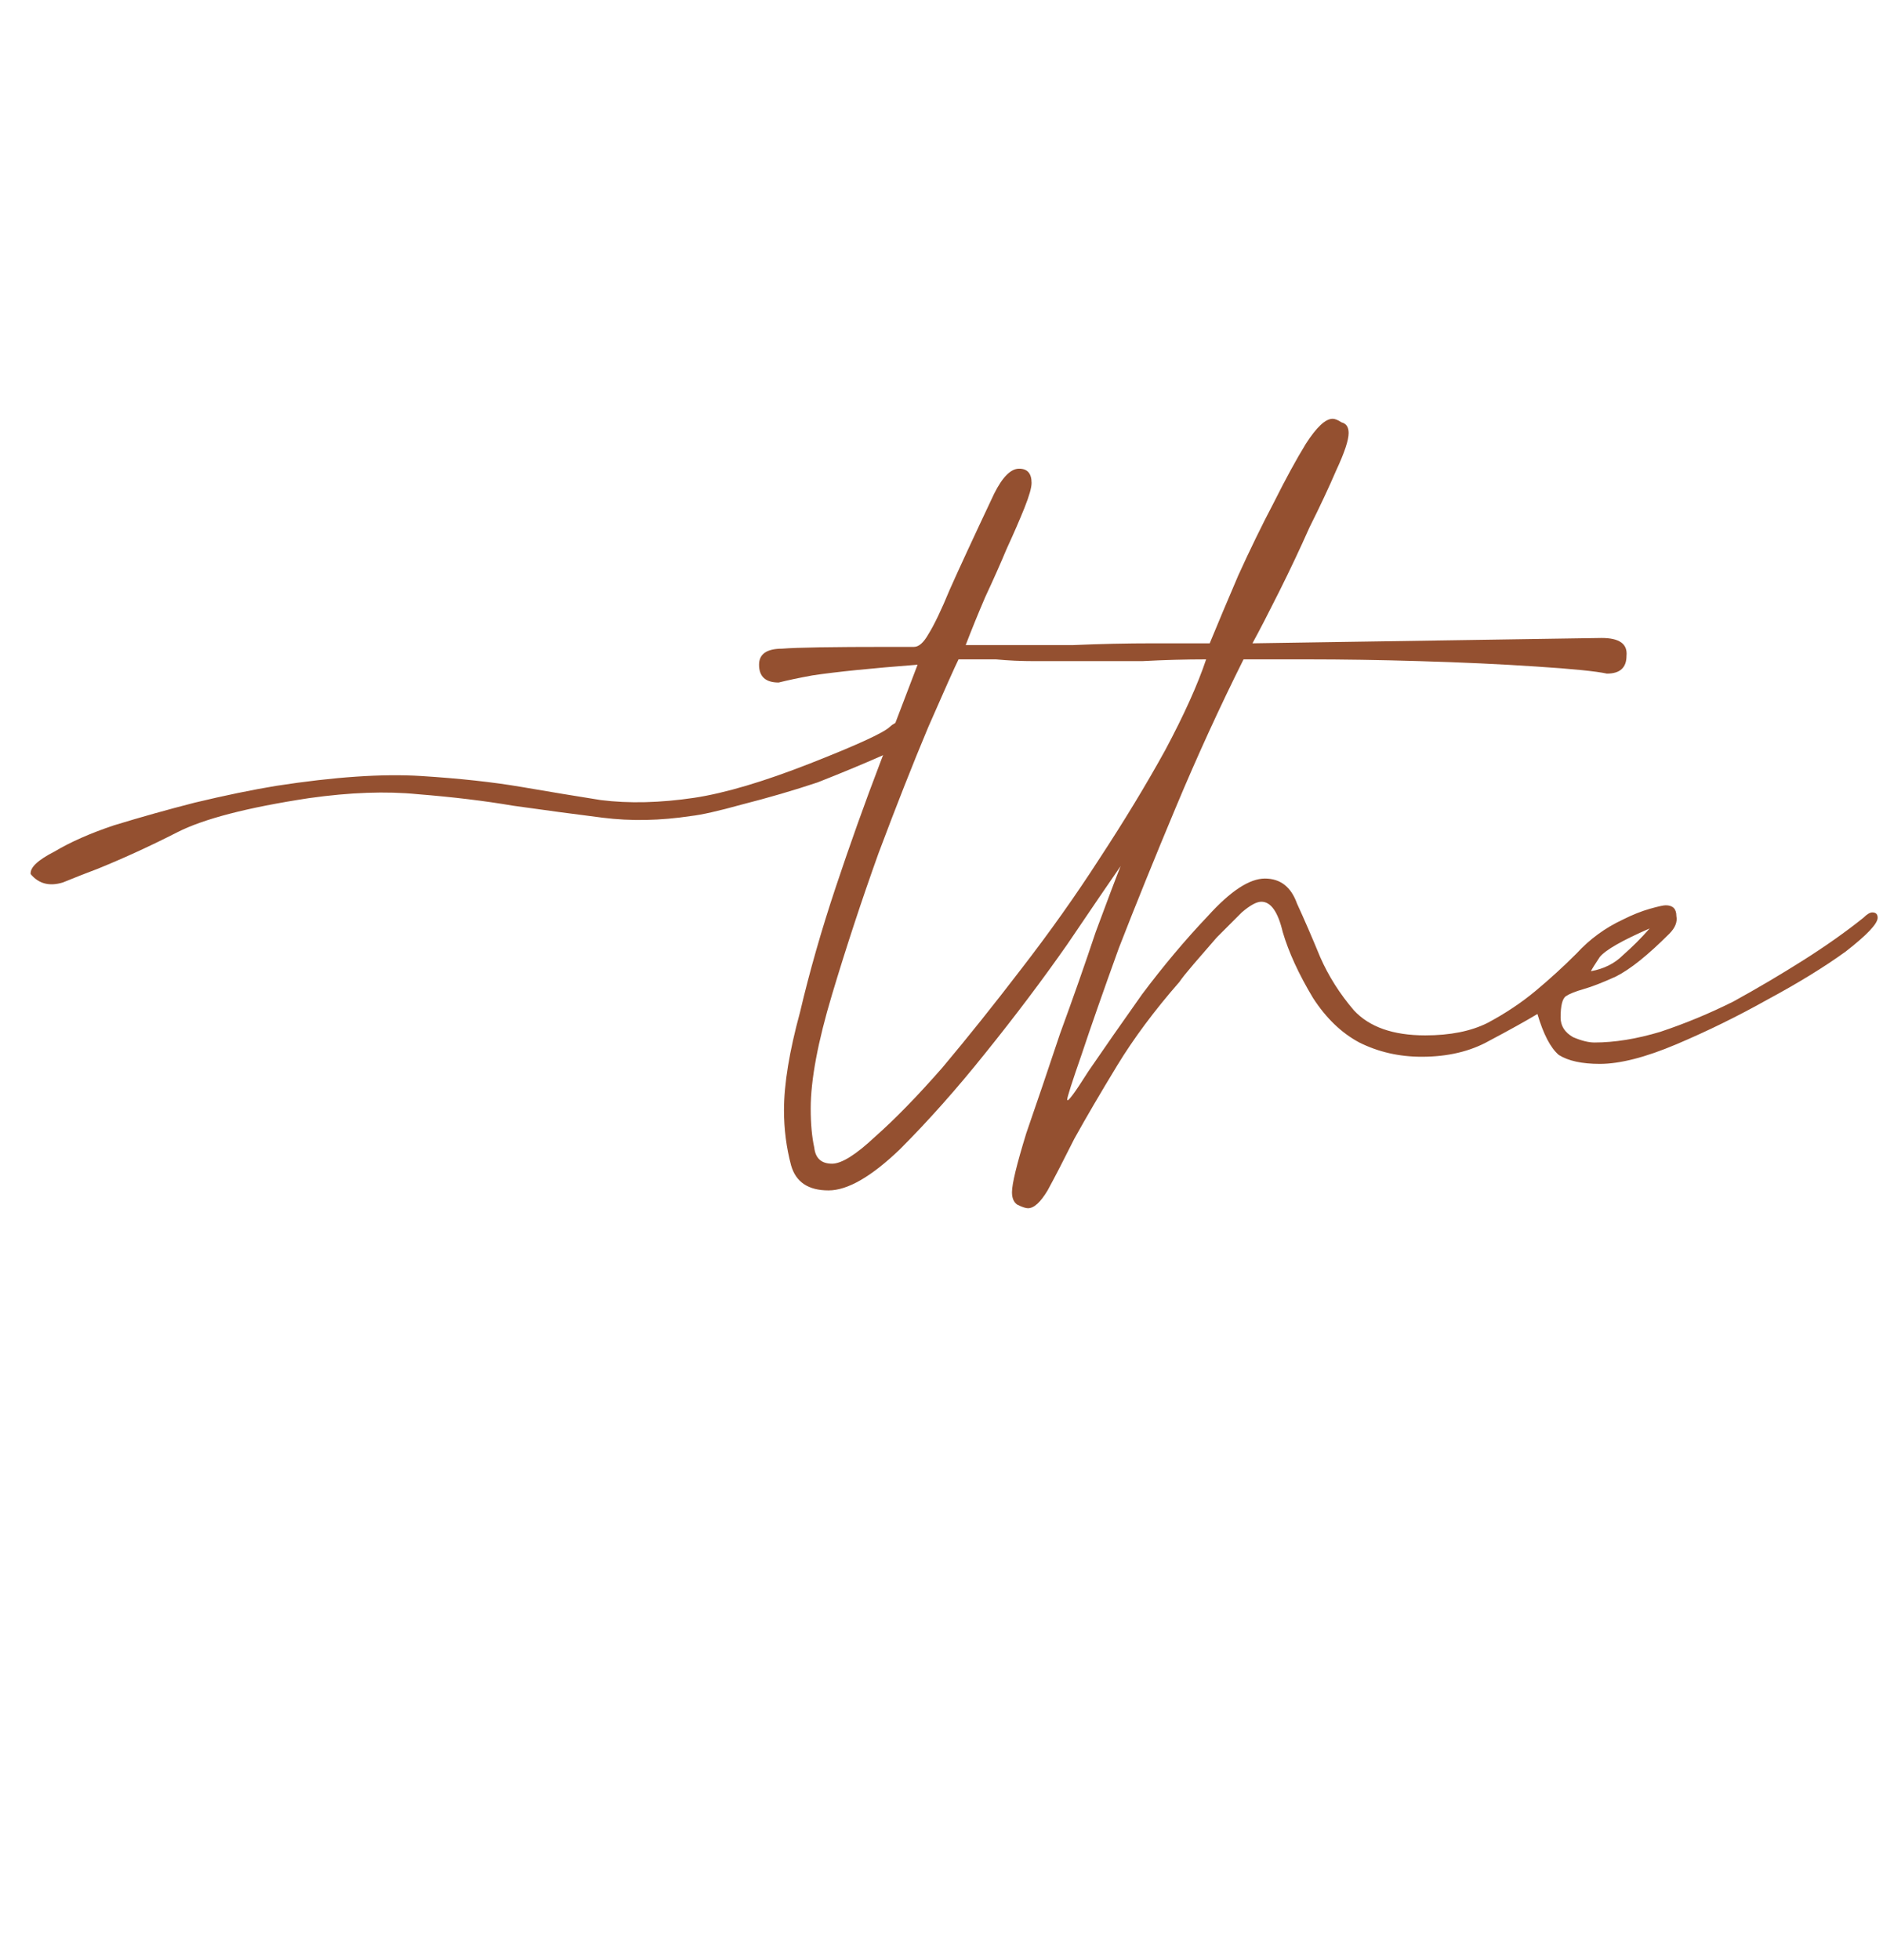 <svg width="74" height="77" viewBox="0 0 74 77" fill="none" xmlns="http://www.w3.org/2000/svg">
<path d="M34.94 25.41C35.407 25.41 35.733 25.41 35.92 25.41C36.107 25.41 36.293 25.247 36.48 24.92C36.713 24.547 36.993 23.963 37.32 23.17C37.693 22.33 38.277 21.07 39.07 19.39C39.397 18.737 39.723 18.41 40.05 18.41C40.377 18.41 40.54 18.597 40.54 18.97C40.54 19.157 40.447 19.483 40.26 19.95C40.073 20.417 39.84 20.953 39.56 21.56C39.327 22.12 39.047 22.75 38.72 23.45C38.44 24.103 38.183 24.733 37.95 25.34C37.95 25.34 38.37 25.34 39.21 25.34C40.097 25.34 41.077 25.34 42.15 25.34C43.223 25.293 44.273 25.27 45.3 25.27C46.373 25.27 47.12 25.27 47.54 25.27C47.867 24.477 48.24 23.59 48.66 22.61C49.127 21.583 49.593 20.627 50.06 19.74C50.527 18.807 50.947 18.037 51.32 17.43C51.74 16.777 52.09 16.45 52.37 16.45C52.463 16.45 52.58 16.497 52.72 16.59C52.907 16.637 53 16.777 53 17.01C53 17.29 52.837 17.78 52.51 18.48C52.23 19.133 51.88 19.88 51.46 20.72C51.087 21.56 50.69 22.4 50.27 23.24C49.85 24.08 49.5 24.757 49.22 25.27L62.94 25.06C63.64 25.06 63.967 25.293 63.92 25.76C63.92 26.227 63.663 26.46 63.15 26.46C62.73 26.367 61.797 26.273 60.35 26.18C58.95 26.087 57.433 26.017 55.8 25.97C54.213 25.923 52.743 25.9 51.39 25.9C50.037 25.9 49.197 25.9 48.87 25.9C47.937 27.767 47.05 29.703 46.21 31.71C45.37 33.717 44.623 35.56 43.97 37.24C43.363 38.92 42.873 40.32 42.5 41.44C42.127 42.513 41.94 43.097 41.94 43.19C41.94 43.33 42.22 42.957 42.78 42.07C43.387 41.183 44.087 40.18 44.88 39.06C45.72 37.94 46.583 36.913 47.47 35.98C48.357 35 49.103 34.51 49.71 34.51C50.317 34.51 50.737 34.837 50.97 35.49C51.25 36.097 51.553 36.797 51.88 37.59C52.207 38.337 52.65 39.037 53.21 39.69C53.817 40.343 54.75 40.67 56.01 40.67C56.99 40.67 57.807 40.507 58.46 40.18C59.16 39.807 59.79 39.387 60.35 38.92C60.91 38.453 61.447 37.963 61.96 37.45C62.473 36.89 63.08 36.447 63.78 36.12C64.153 35.933 64.503 35.793 64.83 35.7C65.157 35.607 65.367 35.56 65.46 35.56C65.74 35.56 65.88 35.7 65.88 35.98C65.927 36.213 65.833 36.447 65.6 36.68C64.76 37.52 64.06 38.08 63.5 38.36C62.987 38.593 62.567 38.757 62.24 38.85C61.913 38.943 61.68 39.037 61.54 39.13C61.4 39.223 61.33 39.503 61.33 39.97C61.33 40.297 61.493 40.553 61.82 40.74C62.147 40.88 62.427 40.95 62.66 40.95C63.453 40.95 64.317 40.81 65.25 40.53C66.23 40.203 67.187 39.807 68.12 39.34C69.053 38.827 69.963 38.29 70.85 37.73C71.737 37.17 72.53 36.61 73.23 36.05C73.37 35.91 73.487 35.84 73.58 35.84C73.72 35.84 73.79 35.91 73.79 36.05C73.79 36.283 73.37 36.727 72.53 37.38C71.69 37.987 70.663 38.617 69.45 39.27C68.283 39.923 67.093 40.507 65.88 41.02C64.667 41.533 63.663 41.79 62.87 41.79C62.17 41.79 61.633 41.673 61.26 41.44C60.933 41.16 60.653 40.623 60.42 39.83C59.953 40.11 59.323 40.46 58.53 40.88C57.783 41.3 56.897 41.51 55.87 41.51C54.983 41.51 54.167 41.323 53.42 40.95C52.72 40.577 52.113 39.993 51.6 39.2C51.04 38.267 50.643 37.403 50.41 36.61C50.223 35.817 49.943 35.42 49.57 35.42C49.383 35.42 49.127 35.56 48.8 35.84C48.52 36.12 48.193 36.447 47.82 36.82C47.493 37.193 47.19 37.543 46.91 37.87C46.63 38.197 46.443 38.43 46.35 38.57C45.37 39.69 44.553 40.787 43.9 41.86C43.247 42.933 42.687 43.89 42.22 44.73C41.8 45.57 41.45 46.247 41.17 46.76C40.89 47.227 40.633 47.46 40.4 47.46C40.307 47.46 40.167 47.413 39.98 47.32C39.84 47.227 39.77 47.063 39.77 46.83C39.77 46.503 39.957 45.733 40.33 44.52C40.75 43.307 41.193 42 41.66 40.6C42.173 39.2 42.64 37.87 43.06 36.61C43.527 35.35 43.853 34.487 44.04 34.02C43.62 34.627 42.92 35.653 41.94 37.1C40.96 38.5 39.887 39.923 38.72 41.37C37.6 42.77 36.48 44.03 35.36 45.15C34.24 46.223 33.307 46.76 32.56 46.76C31.767 46.76 31.277 46.433 31.09 45.78C30.903 45.08 30.81 44.357 30.81 43.61C30.81 42.583 31.02 41.3 31.44 39.76C31.813 38.173 32.28 36.54 32.84 34.86C33.4 33.18 33.983 31.547 34.59 29.96C35.197 28.373 35.687 27.09 36.06 26.11C34.24 26.25 32.863 26.39 31.93 26.53C31.417 26.623 30.973 26.717 30.6 26.81C30.087 26.81 29.83 26.577 29.83 26.11C29.83 25.69 30.133 25.48 30.74 25.48C31.3 25.433 32.7 25.41 34.94 25.41ZM32.7 45.71C33.073 45.71 33.633 45.36 34.38 44.66C35.173 43.96 36.06 43.05 37.04 41.93C38.02 40.763 39.047 39.48 40.12 38.08C41.24 36.633 42.267 35.187 43.2 33.74C44.18 32.247 45.043 30.823 45.79 29.47C46.537 28.07 47.073 26.88 47.4 25.9C46.607 25.9 45.767 25.923 44.88 25.97C44.04 25.97 43.223 25.97 42.43 25.97C41.823 25.97 41.24 25.97 40.68 25.97C40.12 25.97 39.607 25.947 39.14 25.9C38.627 25.9 38.137 25.9 37.67 25.9C37.53 26.18 37.133 27.067 36.48 28.56C35.873 30.007 35.22 31.663 34.52 33.53C33.867 35.35 33.26 37.193 32.7 39.06C32.14 40.927 31.86 42.42 31.86 43.54C31.86 44.147 31.907 44.66 32 45.08C32.047 45.5 32.28 45.71 32.7 45.71ZM64.83 36.47C63.757 36.937 63.103 37.31 62.87 37.59C62.683 37.87 62.567 38.057 62.52 38.15C63.033 38.057 63.453 37.847 63.78 37.52C64.153 37.193 64.503 36.843 64.83 36.47Z" fill="#945030"/>
<path d="M34.964 28.555C35.088 28.437 35.217 28.371 35.352 28.357C35.481 28.291 35.627 28.378 35.79 28.62C35.823 28.928 35.452 29.28 34.677 29.677C33.895 30.021 33.047 30.373 32.131 30.733C31.209 31.041 30.217 31.331 29.155 31.602C28.228 31.859 27.562 32.009 27.157 32.053C25.949 32.237 24.792 32.259 23.685 32.12C22.578 31.981 21.401 31.823 20.154 31.647C19.041 31.457 17.797 31.307 16.42 31.197C15.178 31.073 13.751 31.124 12.138 31.352C9.722 31.719 7.997 32.166 6.963 32.694C5.928 33.222 4.889 33.699 3.843 34.125C3.45 34.271 2.992 34.451 2.469 34.664C1.941 34.825 1.52 34.715 1.205 34.334C1.177 34.077 1.486 33.784 2.133 33.454C2.774 33.072 3.555 32.728 4.476 32.42C5.533 32.097 6.592 31.8 7.654 31.528C8.851 31.242 9.919 31.022 10.858 30.868C13.139 30.516 15.036 30.387 16.547 30.482C18.058 30.577 19.37 30.72 20.483 30.91C21.595 31.101 22.637 31.273 23.609 31.427C24.716 31.566 25.941 31.537 27.284 31.338C28.492 31.155 30.012 30.704 31.845 29.985C33.677 29.266 34.717 28.789 34.964 28.555Z" fill="#945030"/>
</svg>
